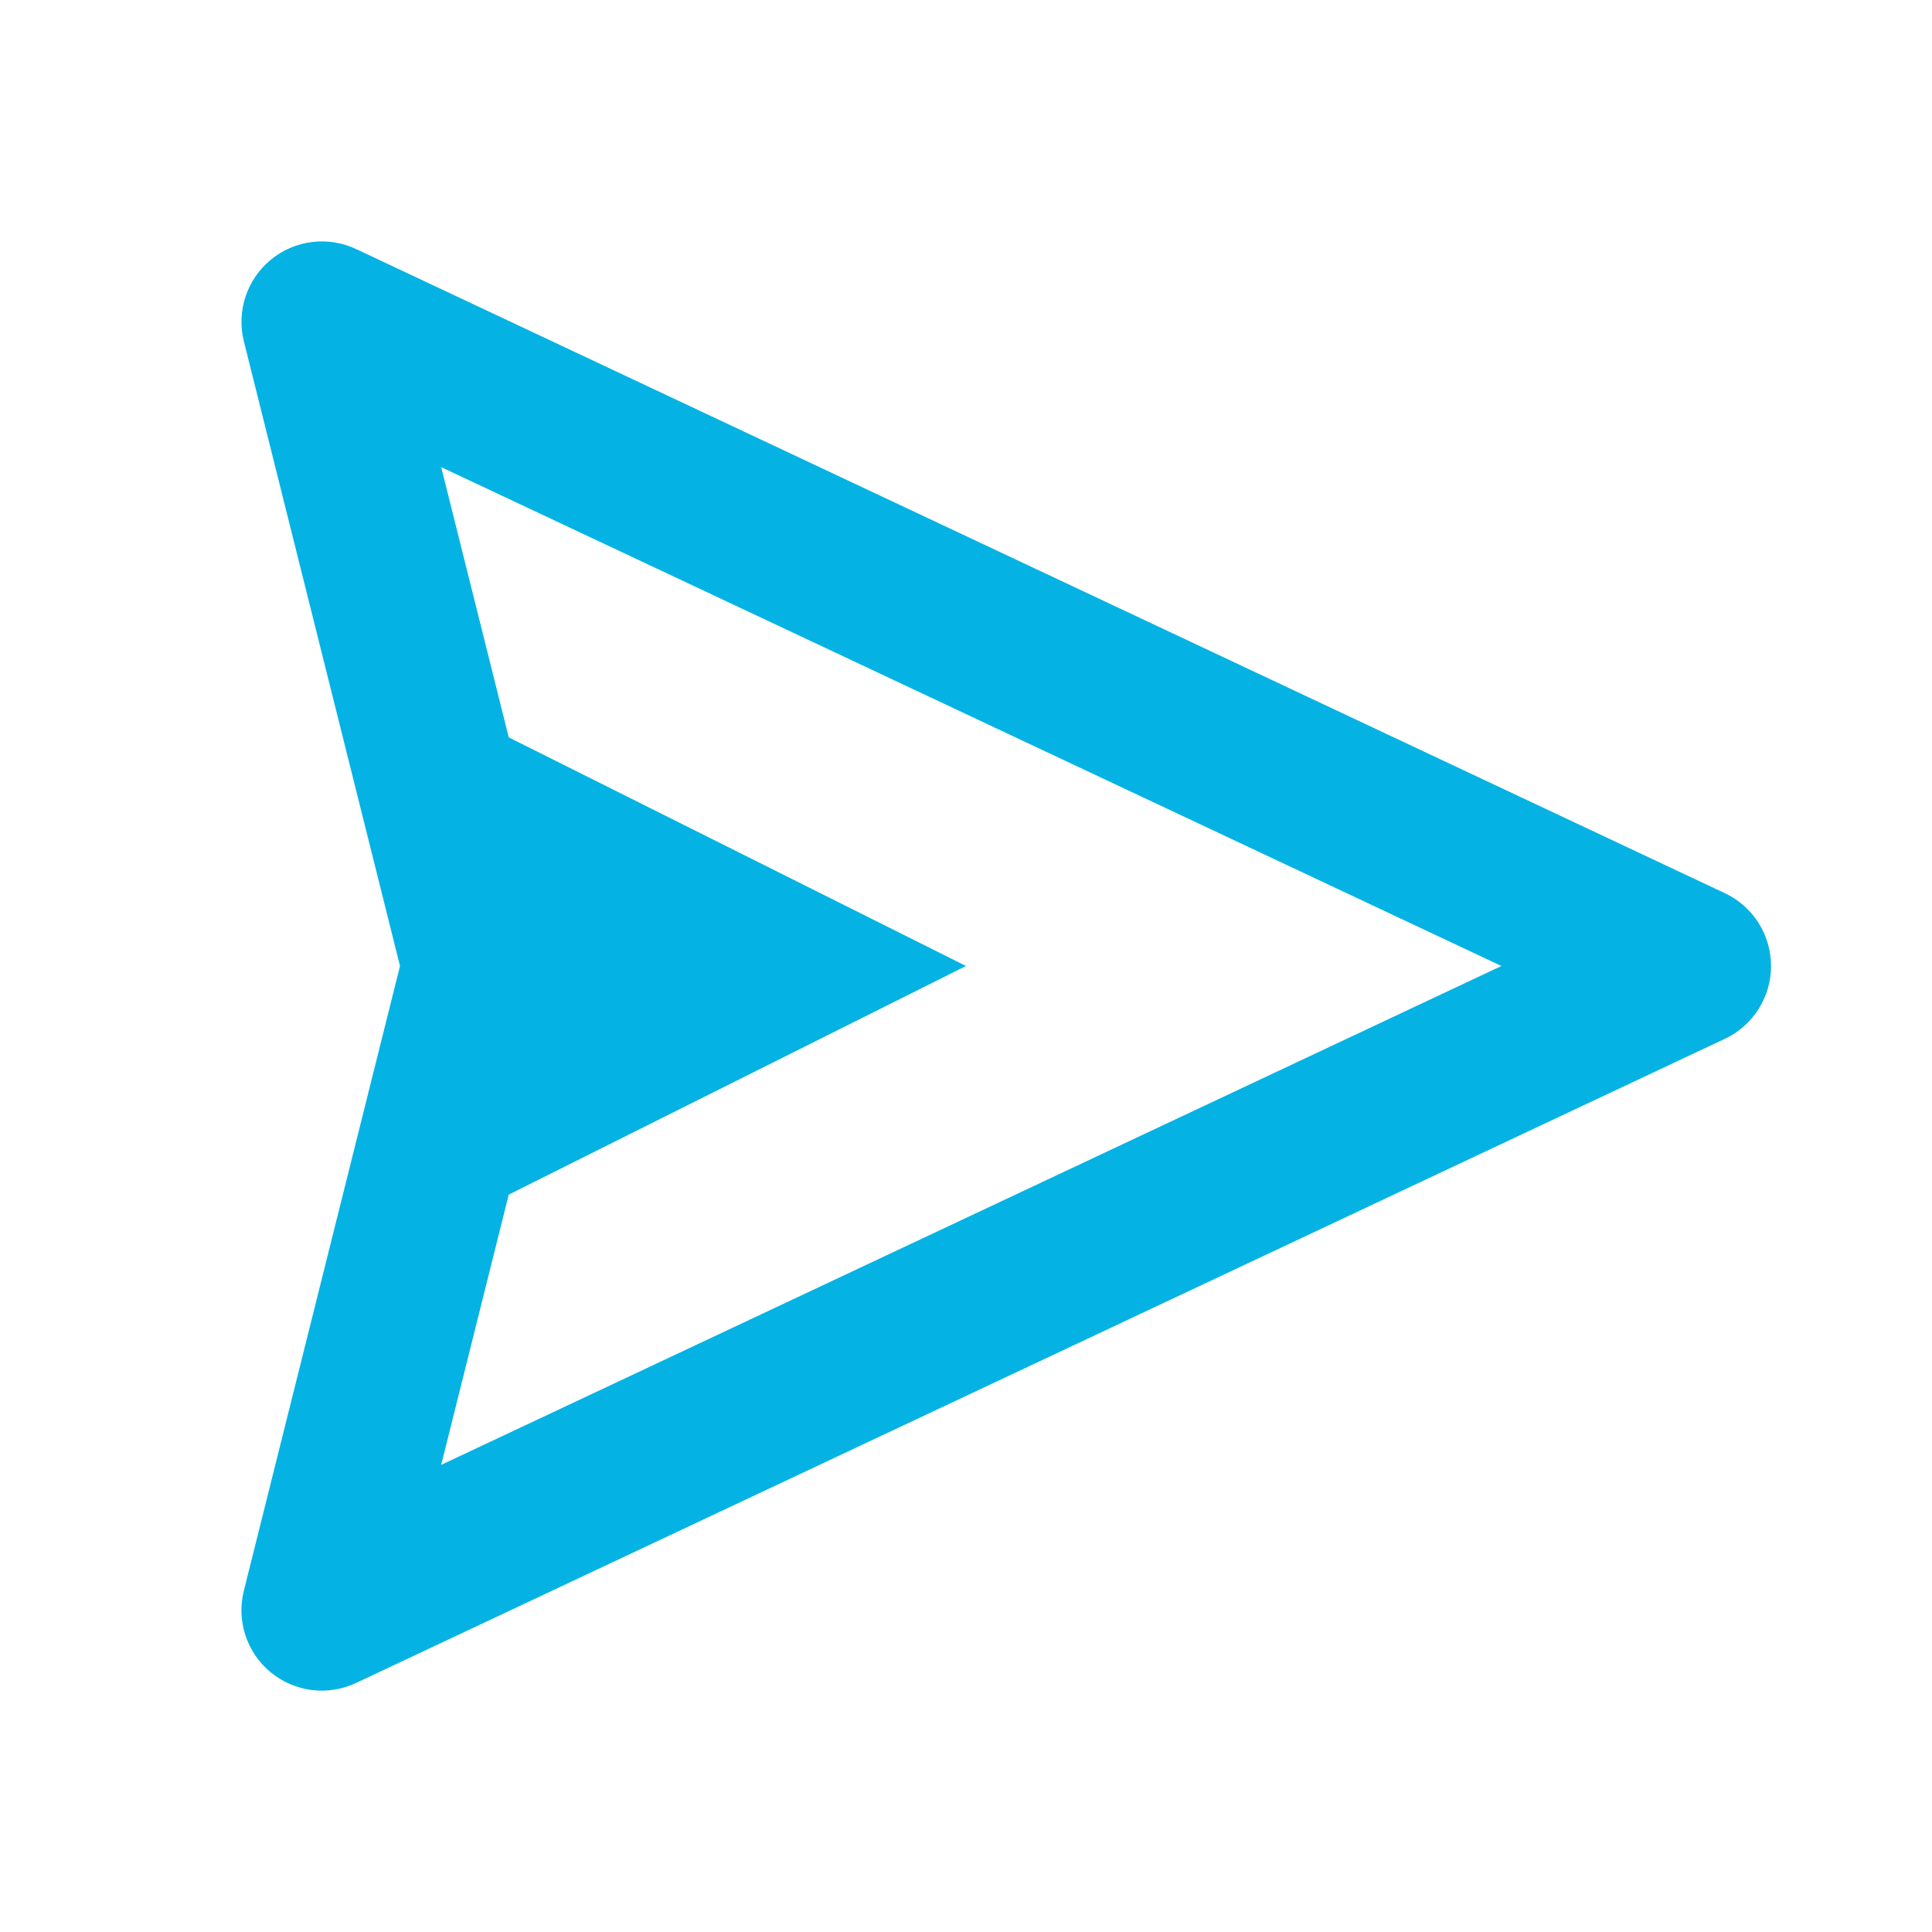<svg width="225" height="225" viewBox="0 0 225 225" fill="none" xmlns="http://www.w3.org/2000/svg">
<path d="M200.868 104.015L41.493 29.015C39.888 28.256 38.101 27.968 36.339 28.186C34.577 28.404 32.913 29.118 31.542 30.244C30.17 31.372 29.147 32.865 28.592 34.551C28.037 36.237 27.972 38.047 28.405 39.768L46.584 112.499L28.405 185.231C27.968 186.953 28.03 188.764 28.584 190.452C29.138 192.14 30.161 193.636 31.534 194.764C32.907 195.892 34.572 196.606 36.336 196.822C38.1 197.038 39.888 196.747 41.493 195.984L200.868 120.984C202.478 120.227 203.84 119.027 204.794 117.524C205.748 116.022 206.255 114.279 206.255 112.499C206.255 110.72 205.748 108.977 204.794 107.474C203.84 105.972 202.478 104.772 200.868 104.015ZM51.383 170.596L59.249 139.124L112.499 112.499L59.249 85.874L51.383 54.403L174.852 112.499L51.383 170.596Z" fill="#04B3E3"/>
</svg>
